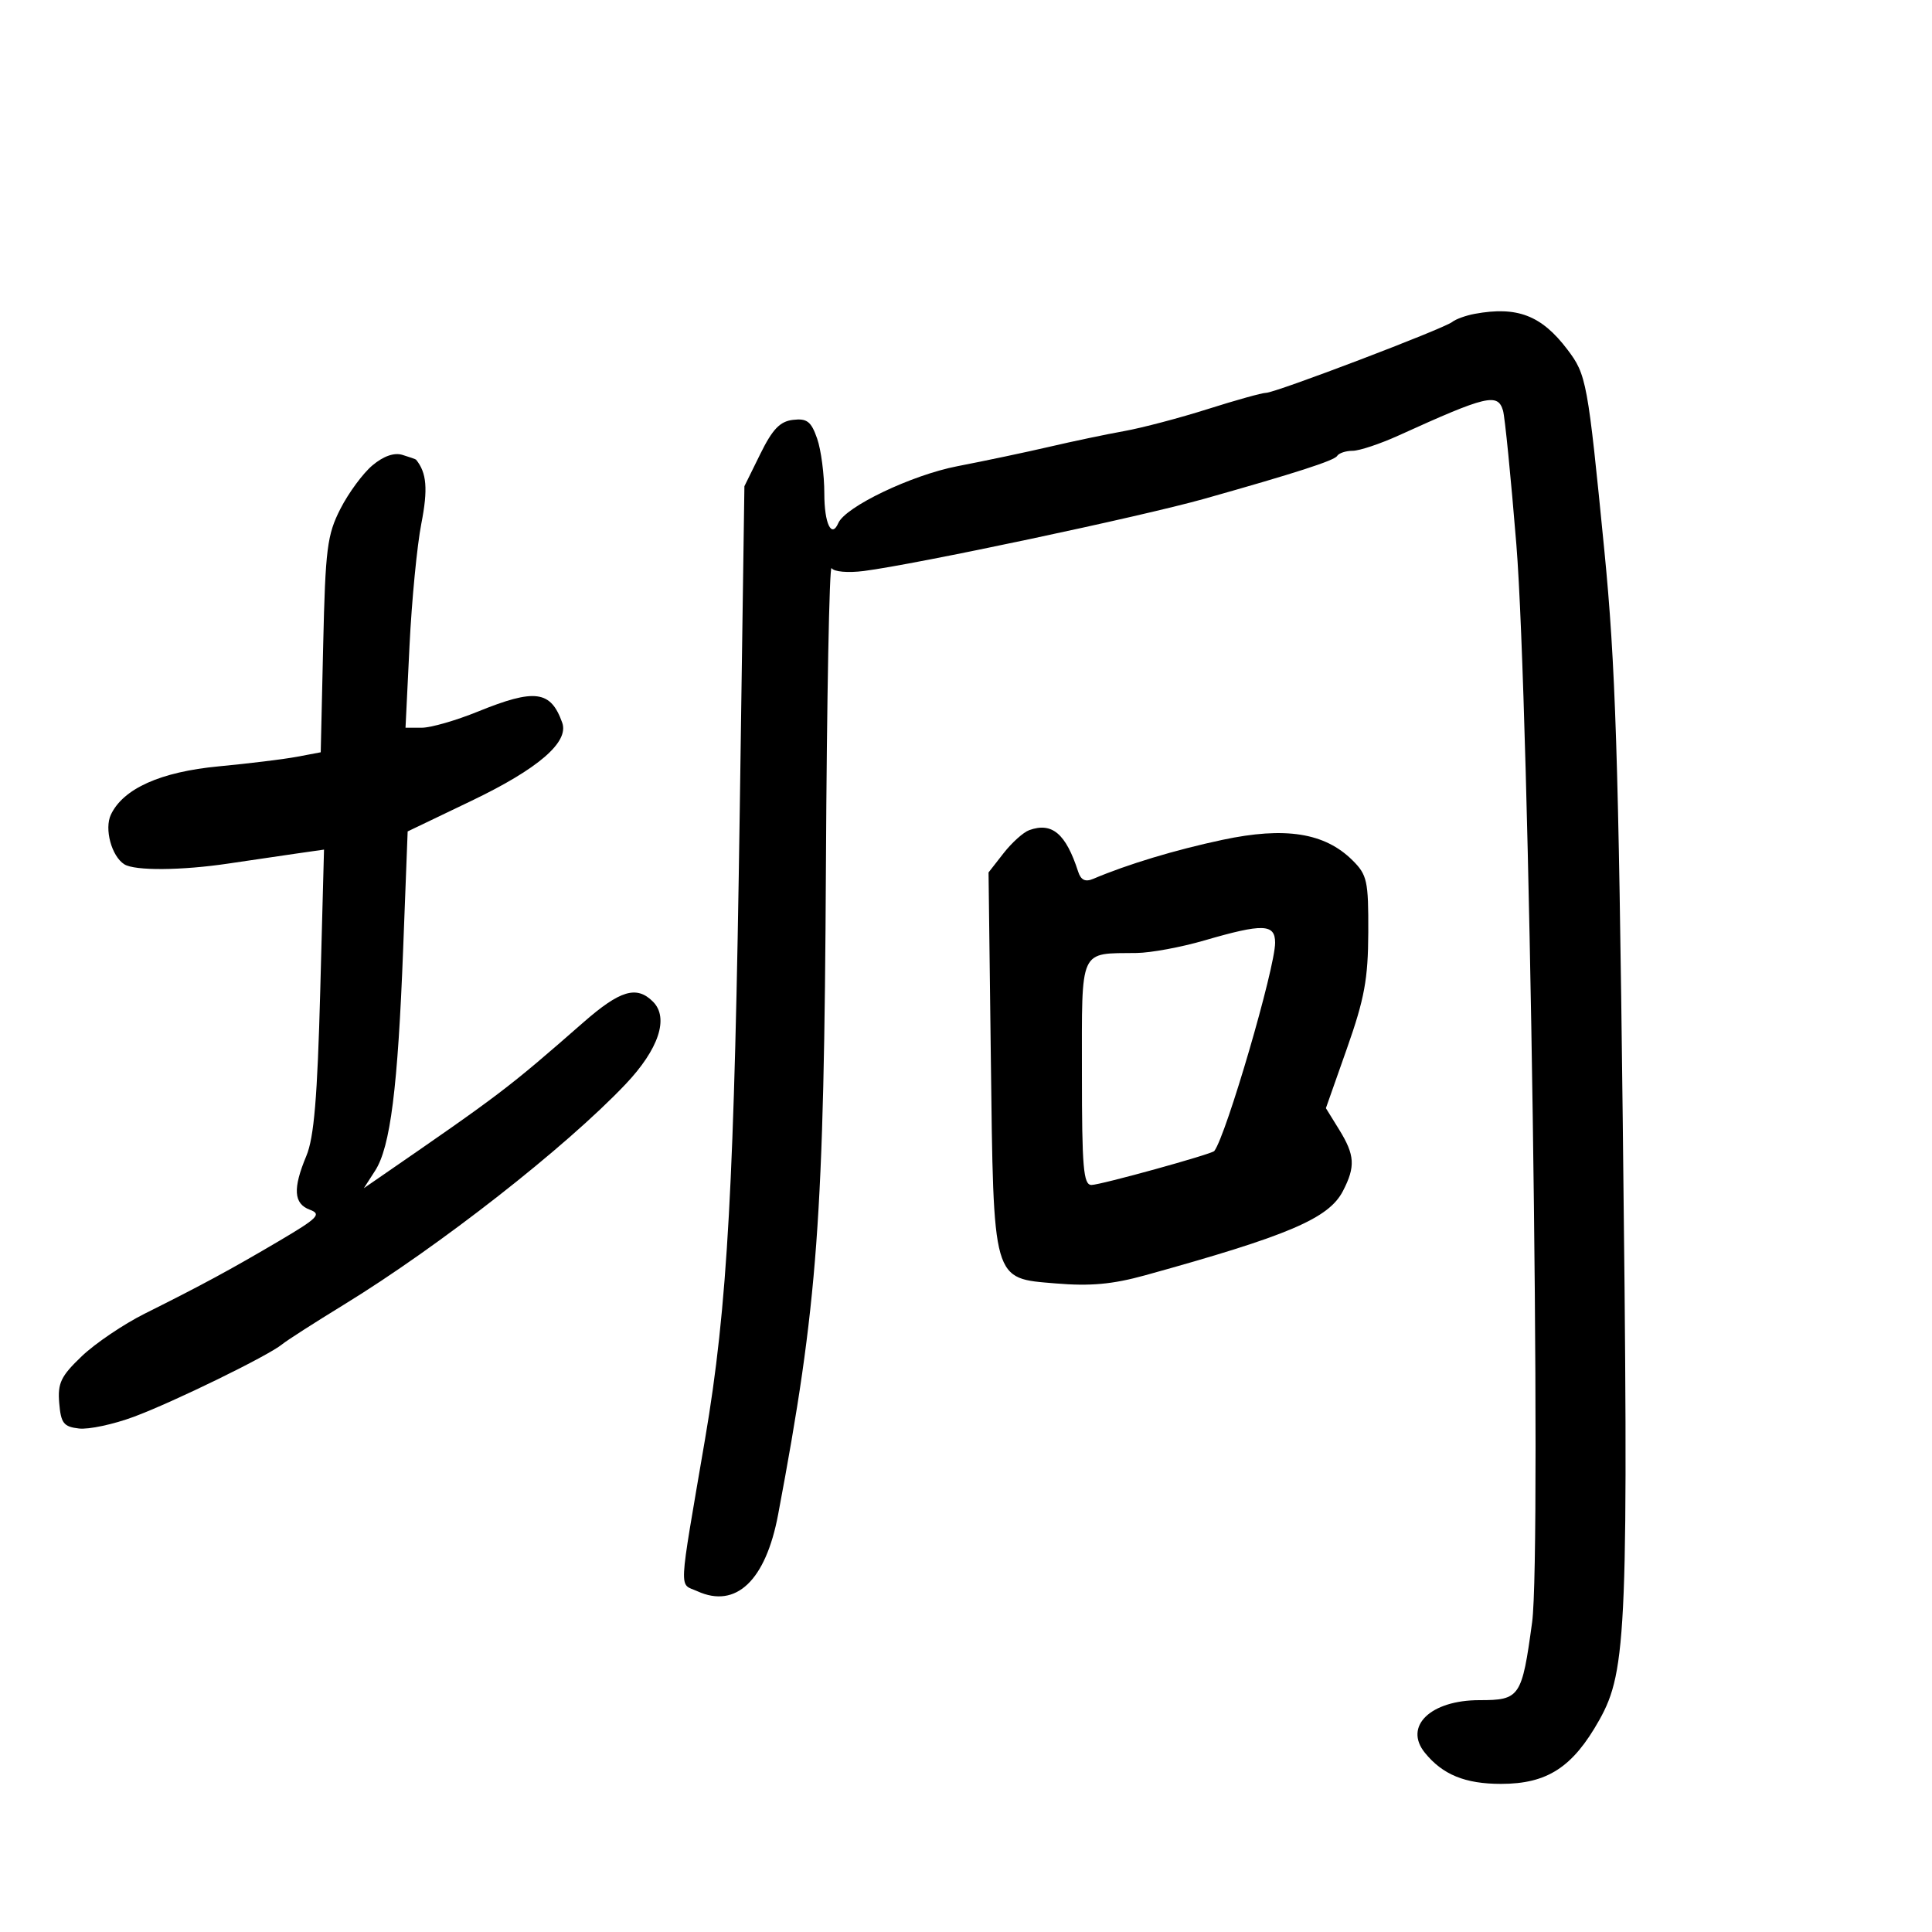<svg xmlns="http://www.w3.org/2000/svg" width="300" height="300" viewBox="0 0 300 300" version="1.1">
	<path d="M 229 48.732 C 227.625 48.985, 226.050 49.553, 225.500 49.995 C 224.195 51.042, 198.034 61, 196.587 61 C 195.976 61, 191.909 62.132, 187.549 63.516 C 183.190 64.899, 177.345 66.440, 174.562 66.940 C 171.778 67.439, 166.575 68.530, 163 69.364 C 159.425 70.197, 152.972 71.560, 148.659 72.393 C 141.560 73.765, 131.274 78.681, 130.167 81.232 C 129.119 83.647, 128 81.281, 128 76.649 C 128 73.706, 127.497 69.856, 126.883 68.094 C 125.959 65.443, 125.313 64.942, 123.142 65.195 C 121.113 65.431, 119.959 66.634, 118.054 70.500 L 115.591 75.500 114.874 125.500 C 114.038 183.795, 112.984 202.927, 109.474 223.500 C 105.280 248.081, 105.396 245.767, 108.299 247.091 C 114.282 249.816, 118.895 245.432, 120.824 235.189 C 127.006 202.357, 127.959 189.409, 128.251 134.359 C 128.388 108.431, 128.782 87.668, 129.127 88.219 C 129.482 88.786, 131.654 88.979, 134.127 88.665 C 142.184 87.641, 177.204 80.214, 187 77.453 C 201.145 73.465, 207.179 71.520, 207.621 70.805 C 207.894 70.362, 208.978 70, 210.029 70 C 211.081 70, 214.317 68.921, 217.220 67.602 C 230.868 61.402, 232.567 60.998, 233.386 63.750 C 233.673 64.713, 234.604 74.050, 235.456 84.500 C 237.484 109.395, 239.408 240.890, 237.905 251.915 C 236.319 263.549, 236.013 264, 229.710 264 C 222.137 264, 217.930 268.059, 221.250 272.163 C 224.007 275.570, 227.503 277, 233.075 277 C 240.254 277, 244.211 274.433, 248.329 267.101 C 252.650 259.408, 252.904 252.916, 251.980 174 C 251.318 117.469, 250.854 103.087, 249.124 85.500 C 246.529 59.123, 246.358 58.194, 243.364 54.249 C 239.358 48.970, 235.585 47.521, 229 48.732 M 57.831 72.262 C 56.363 73.493, 54.128 76.525, 52.864 79 C 50.798 83.044, 50.527 85.187, 50.184 100.157 L 49.802 116.815 46.151 117.504 C 44.143 117.883, 38.660 118.556, 33.967 118.999 C 24.939 119.850, 19.137 122.449, 17.218 126.500 C 16.175 128.703, 17.321 132.949, 19.300 134.206 C 20.919 135.236, 28.189 135.181, 35.500 134.086 C 38.800 133.591, 43.483 132.903, 45.906 132.556 L 50.313 131.926 49.728 153.824 C 49.285 170.416, 48.762 176.633, 47.572 179.483 C 45.443 184.577, 45.596 186.915, 48.116 187.847 C 49.968 188.532, 49.376 189.135, 43.366 192.680 C 35.752 197.170, 31.402 199.523, 22.500 203.968 C 19.200 205.616, 14.788 208.598, 12.696 210.596 C 9.453 213.692, 8.938 214.763, 9.196 217.864 C 9.458 221.001, 9.879 221.544, 12.262 221.818 C 13.780 221.992, 17.605 221.177, 20.762 220.005 C 26.920 217.720, 41.665 210.516, 43.795 208.753 C 44.507 208.163, 48.828 205.390, 53.398 202.590 C 68.214 193.513, 87.806 178.180, 97.124 168.369 C 102.290 162.929, 103.913 158.056, 101.396 155.539 C 98.854 152.997, 96.300 153.756, 90.593 158.750 C 78.850 169.026, 77.789 169.832, 58.677 183 L 56.500 184.500 58.248 181.788 C 60.617 178.113, 61.777 168.931, 62.604 147.301 L 63.301 129.103 73.245 124.333 C 83.577 119.378, 88.378 115.242, 87.303 112.223 C 85.519 107.213, 83.072 106.892, 74.192 110.500 C 70.808 111.875, 66.899 113, 65.504 113 L 62.968 113 63.590 100.250 C 63.933 93.237, 64.758 84.711, 65.425 81.302 C 66.474 75.941, 66.265 73.413, 64.603 71.374 C 64.546 71.305, 63.600 70.973, 62.500 70.637 C 61.207 70.241, 59.556 70.816, 57.831 72.262 M 159.817 128.905 C 158.908 129.232, 157.115 130.844, 155.833 132.487 L 153.500 135.473 153.853 163.987 C 154.290 199.353, 154.036 198.461, 163.923 199.290 C 169.294 199.741, 172.750 199.427, 177.789 198.034 C 200.075 191.870, 206.323 189.209, 208.527 184.947 C 210.496 181.141, 210.386 179.361, 207.942 175.406 L 205.884 172.076 209.158 162.788 C 211.875 155.078, 212.437 152.018, 212.466 144.775 C 212.497 136.773, 212.293 135.845, 210 133.574 C 205.692 129.307, 199.545 128.341, 189.838 130.407 C 182.461 131.977, 175.090 134.202, 169.758 136.467 C 168.529 136.990, 167.841 136.663, 167.418 135.354 C 165.508 129.444, 163.365 127.626, 159.817 128.905 M 187 146.036 C 183.425 147.078, 178.700 147.952, 176.500 147.979 C 167.500 148.088, 168 146.992, 168 166.617 C 168 181.323, 168.229 184, 169.485 184 C 170.881 184, 188.174 179.219, 188.554 178.728 C 190.390 176.356, 198 150.304, 198 146.389 C 198 143.440, 196.119 143.379, 187 146.036" stroke="none" fill="black" fill-rule="evenodd"/>
</svg>